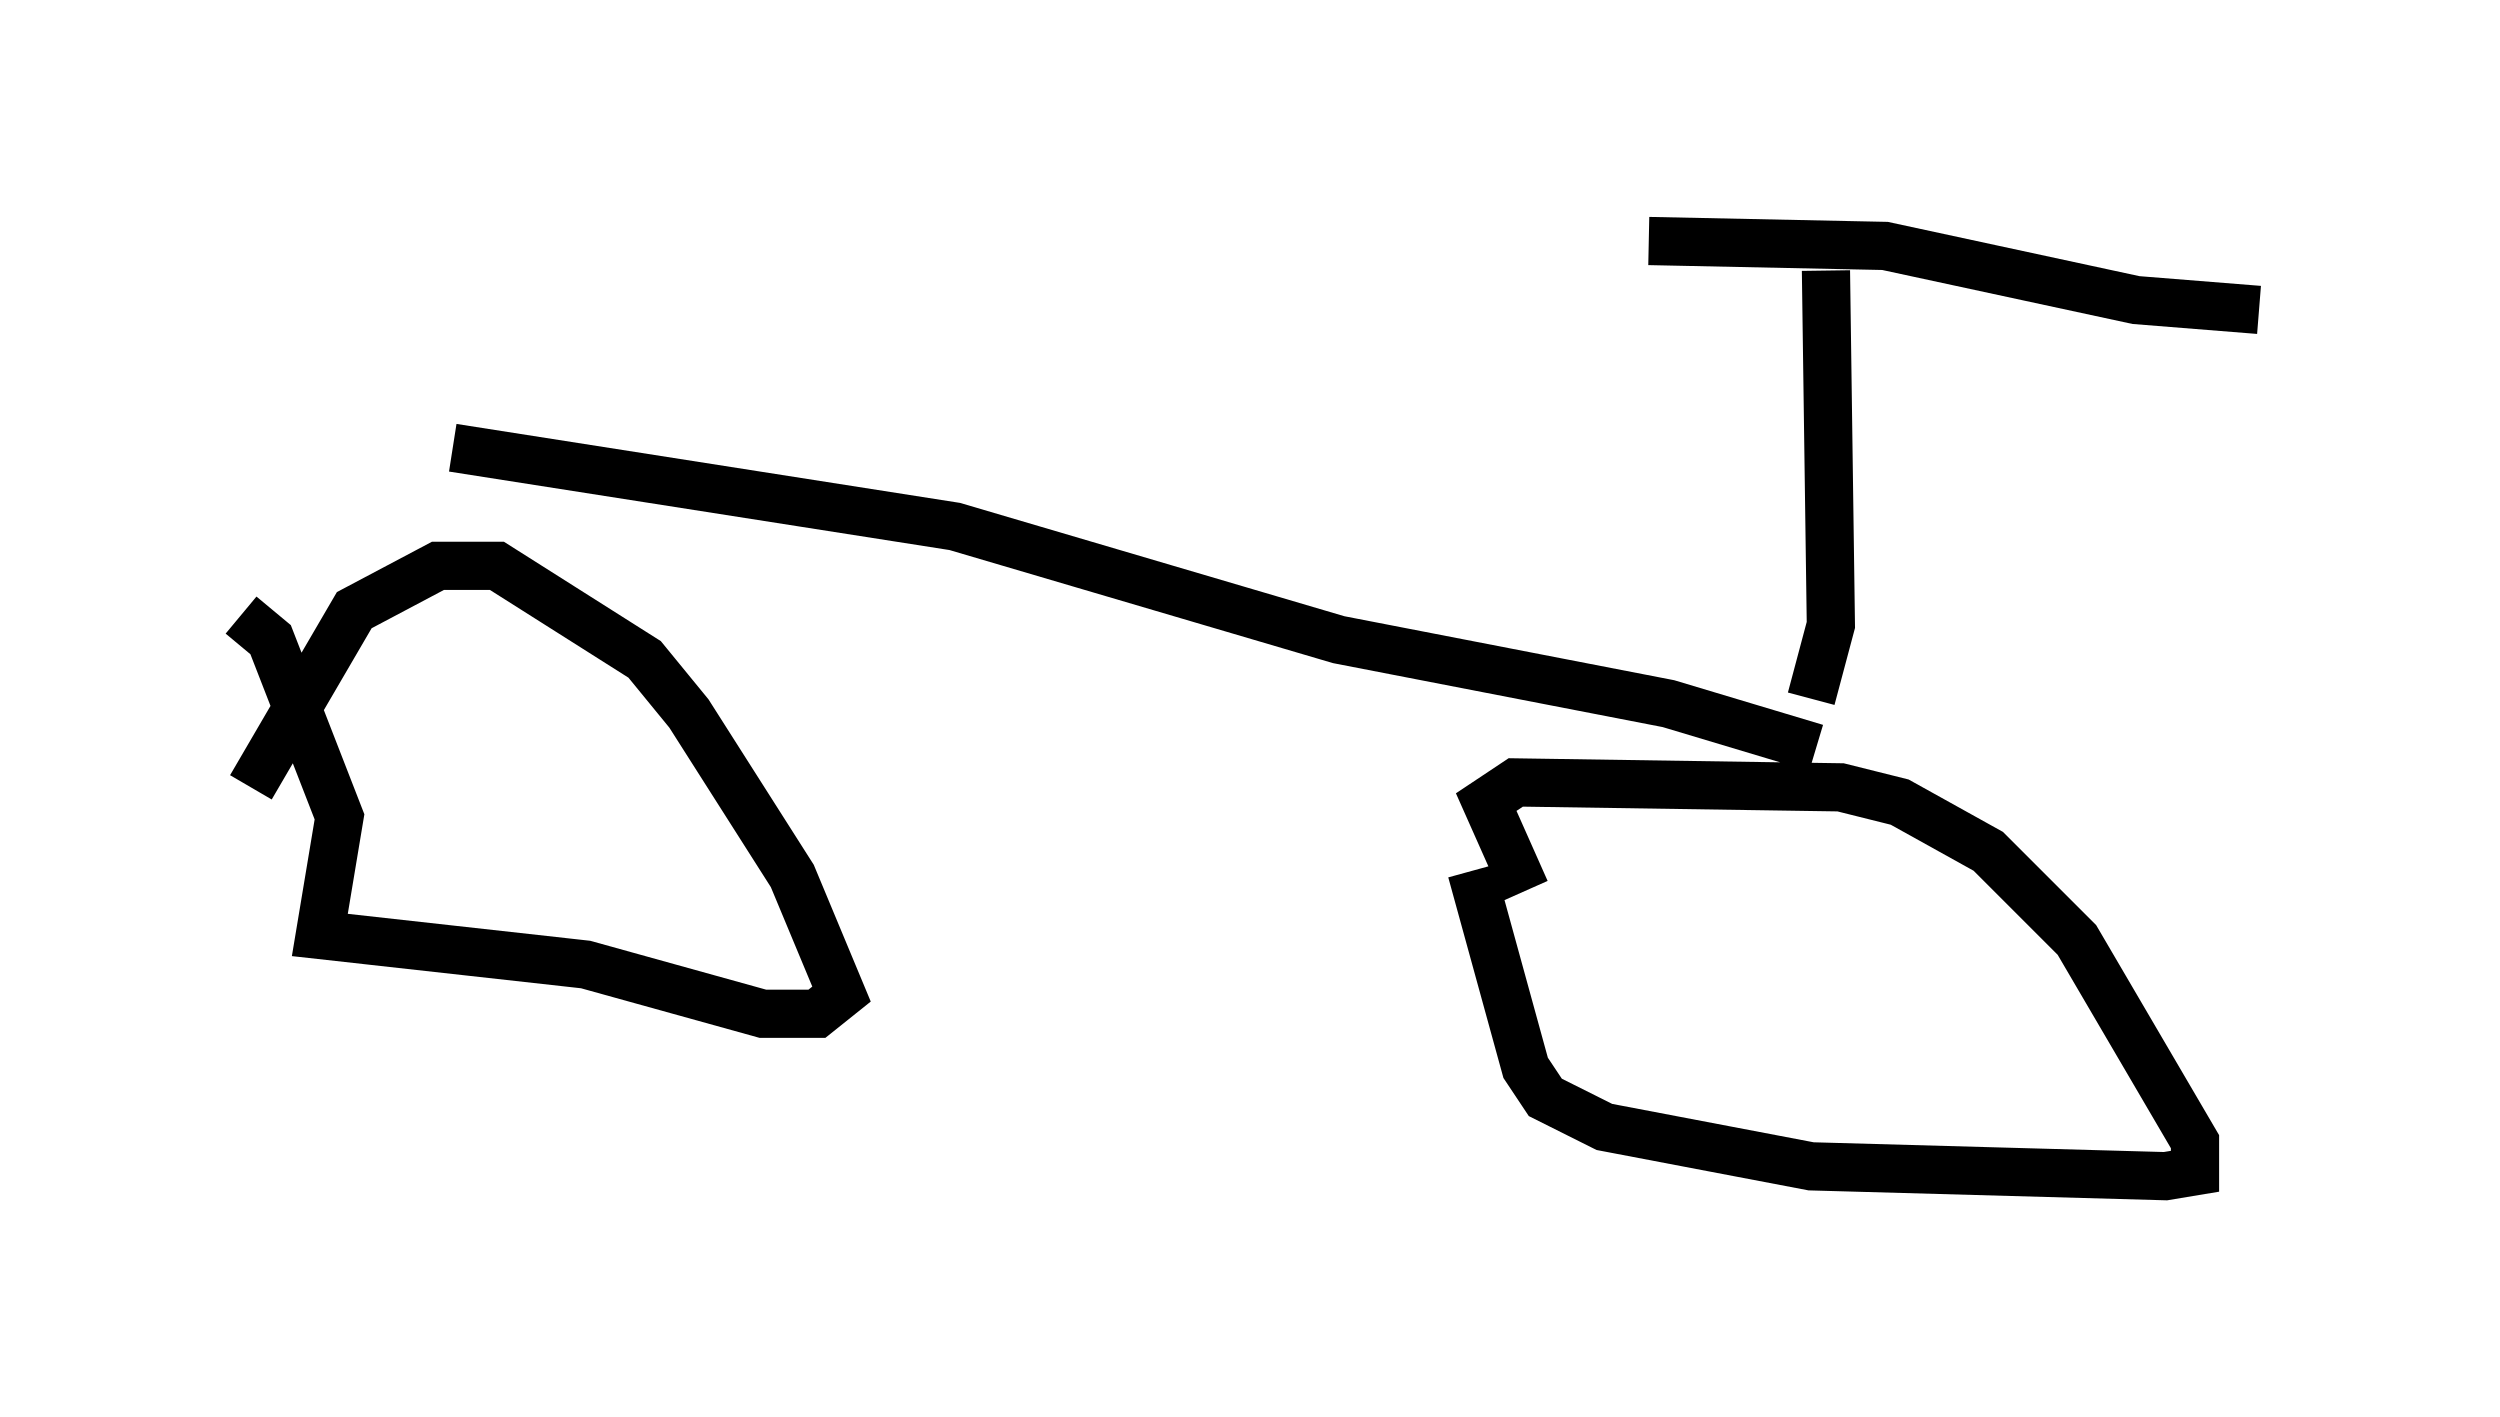 <?xml version="1.0" encoding="utf-8" ?>
<svg baseProfile="full" height="29.396" version="1.1" width="51.855" xmlns="http://www.w3.org/2000/svg" xmlns:ev="http://www.w3.org/2001/xml-events" xmlns:xlink="http://www.w3.org/1999/xlink"><defs /><rect fill="white" height="29.396" width="51.855" x="0" y="0" /><path d="M5.102, 17.556 m0.102, -1.225 l2.144, -3.675 1.735, -0.919 l1.225, 0.0 3.063, 1.94 l0.919, 1.123 2.144, 3.369 l1.021, 2.45 -0.51, 0.408 l-1.123, 0.0 -3.675, -1.021 l-5.513, -0.613 0.408, -2.45 l-1.429, -3.675 -0.613, -0.51 m26.644, 5.717 l-0.817, -1.838 0.613, -0.408 l6.738, 0.102 1.225, 0.306 l1.838, 1.021 1.838, 1.838 l2.45, 4.185 0.0, 0.613 l-0.613, 0.102 -7.35, -0.204 l-4.288, -0.817 -1.225, -0.613 l-0.408, -0.613 -1.123, -4.083 m-21.131, -8.779 l10.413, 1.633 7.963, 2.348 l6.84, 1.327 3.063, 0.919 m0.204, -9.902 l0.102, 7.35 -0.408, 1.531 m-3.369, -9.494 l4.9, 0.102 5.206, 1.123 l2.552, 0.204 " fill="none" stroke="black" stroke-width="1" /></svg>